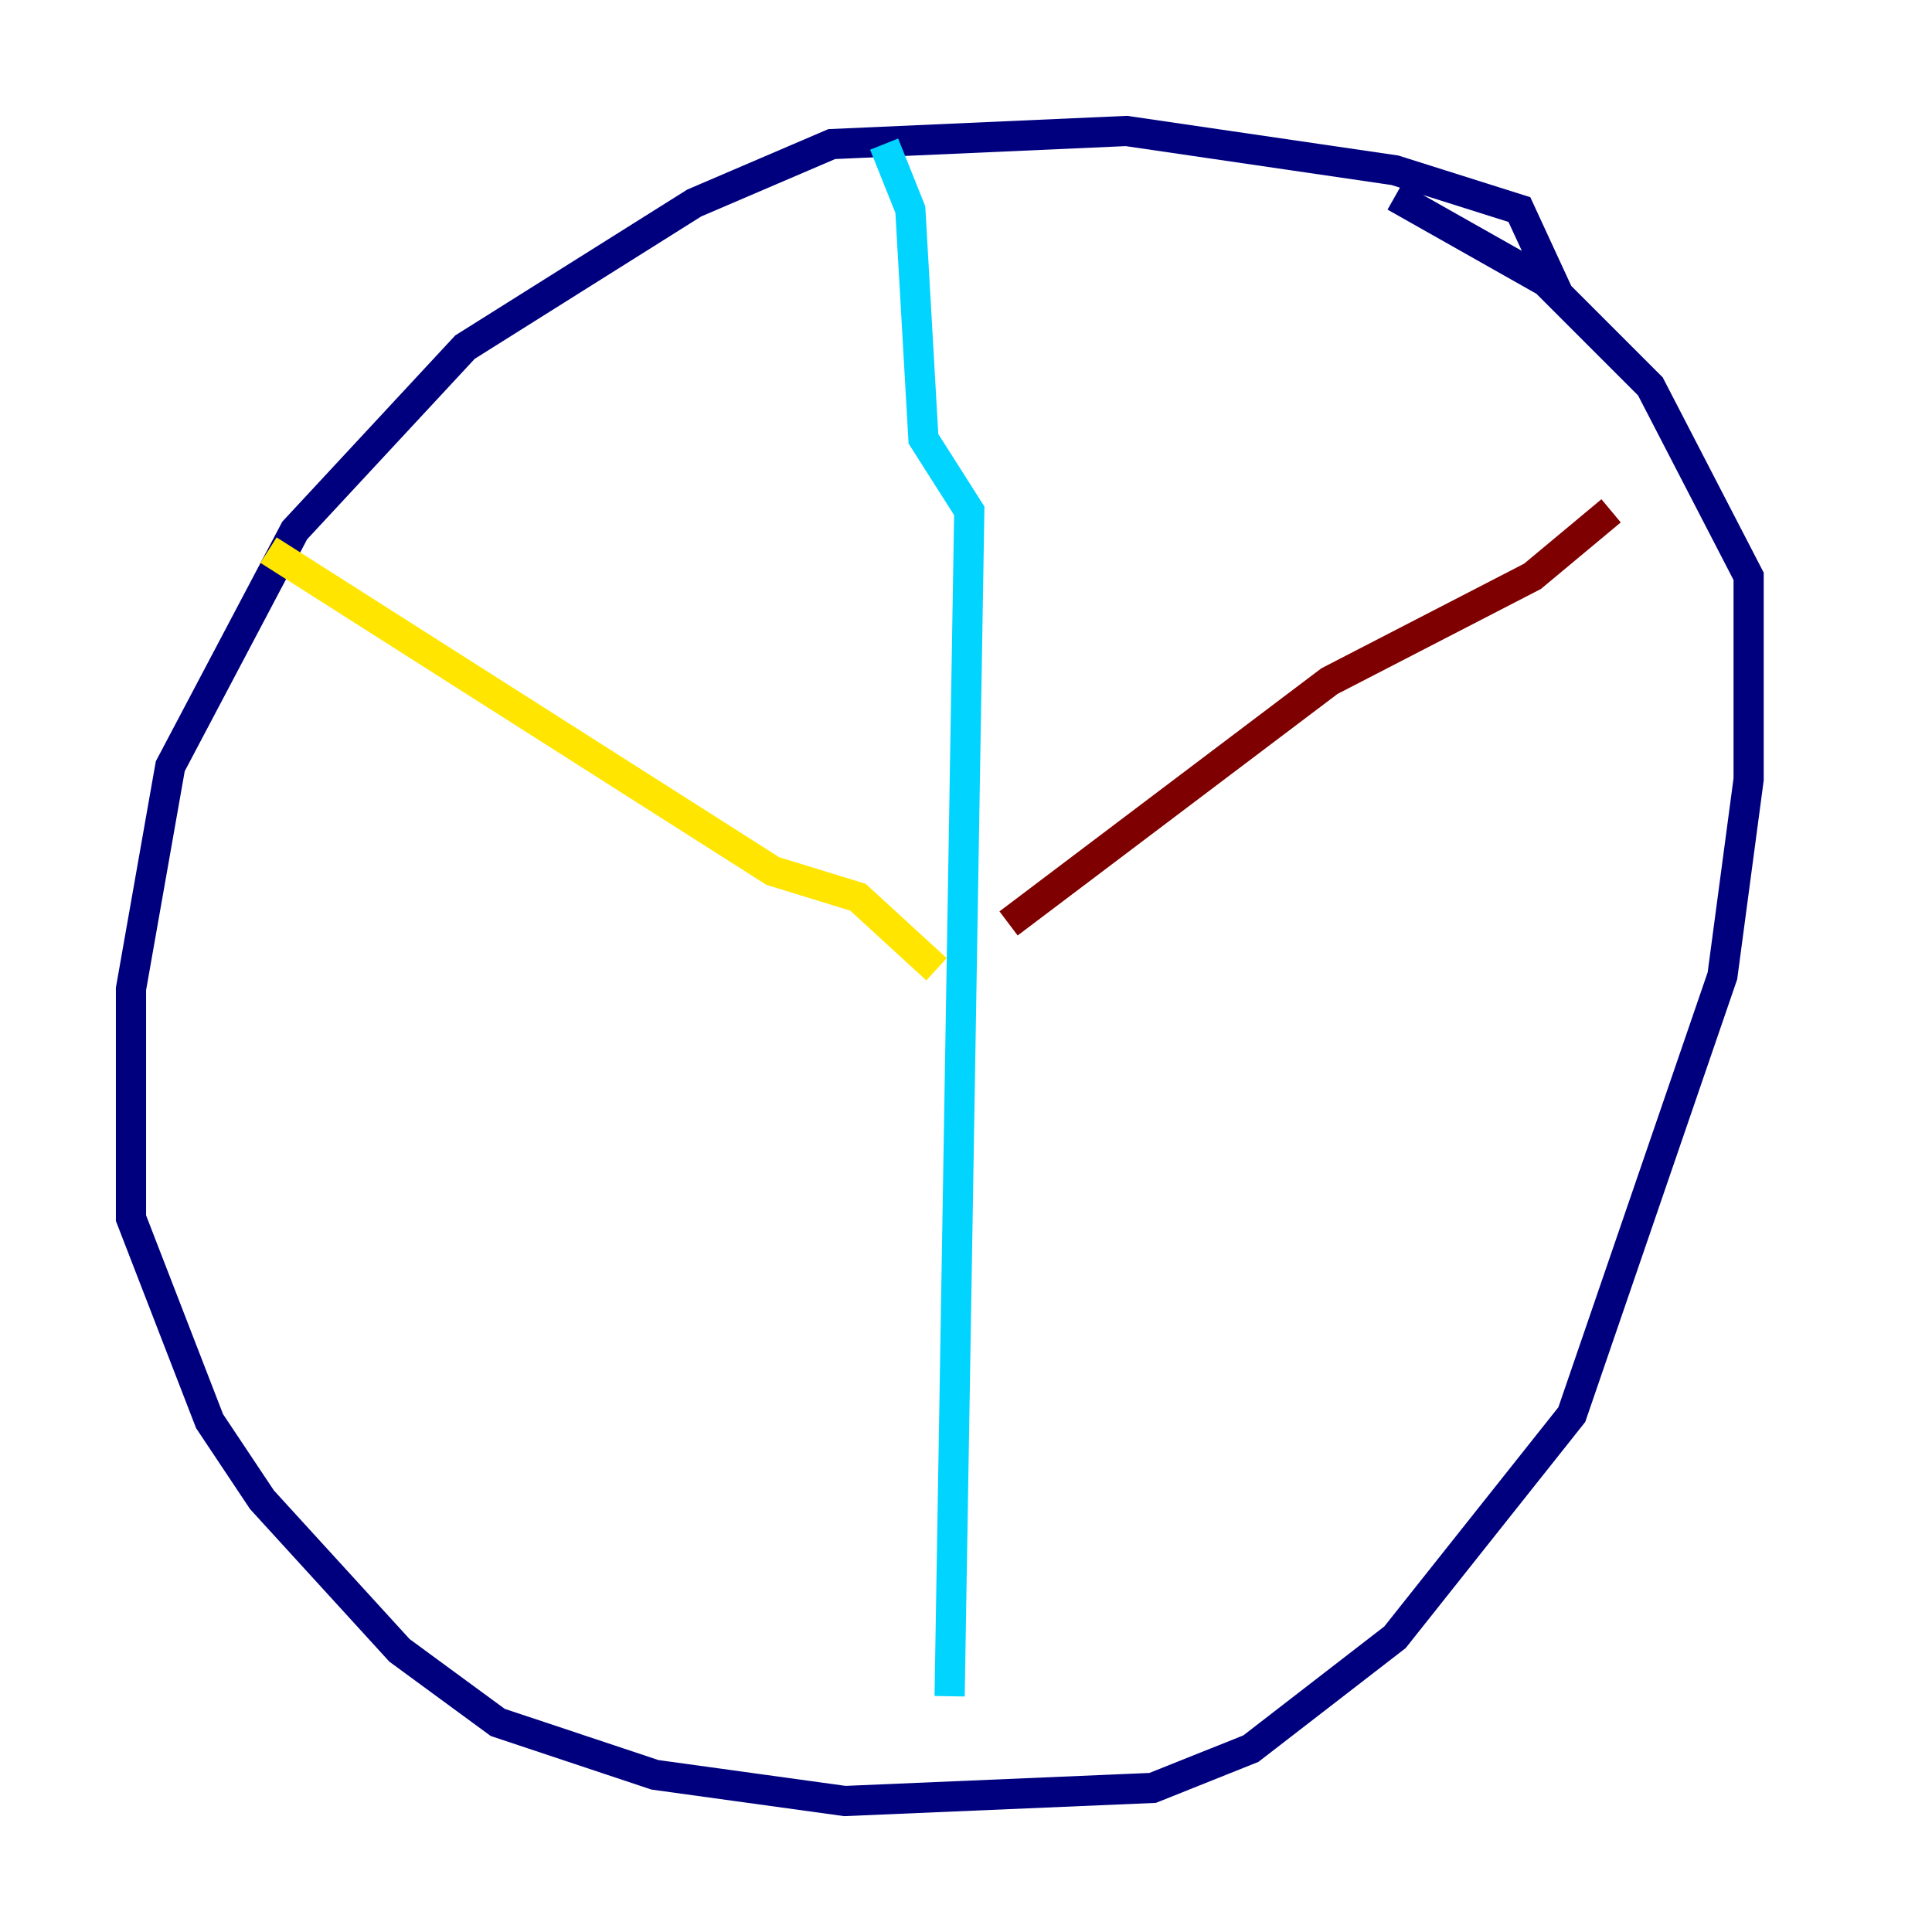 <?xml version="1.0" encoding="utf-8" ?>
<svg baseProfile="tiny" height="128" version="1.2" viewBox="0,0,128,128" width="128" xmlns="http://www.w3.org/2000/svg" xmlns:ev="http://www.w3.org/2001/xml-events" xmlns:xlink="http://www.w3.org/1999/xlink"><defs /><polyline fill="none" points="103.268,19.525 100.664,13.885 92.42,11.281 74.63,8.678 55.105,9.546 45.993,13.451 30.807,22.997 19.525,35.146 11.281,50.766 8.678,65.519 8.678,80.705 13.885,94.156 17.356,99.363 26.468,109.342 32.976,114.115 43.39,117.586 55.973,119.322 76.366,118.454 82.875,115.851 92.42,108.475 104.136,93.722 114.115,64.651 115.851,51.634 115.851,38.183 109.342,25.6 102.4,18.658 92.42,13.017" stroke="#00007f" stroke-width="2" /><polyline fill="none" points="58.576,9.546 60.312,13.885 61.18,29.071 64.217,33.844 62.915,112.38" stroke="#00d4ff" stroke-width="2" /><polyline fill="none" points="17.79,36.447 51.2,57.709 56.841,59.444 62.047,64.217" stroke="#ffe500" stroke-width="2" /><polyline fill="none" points="66.82,61.18 88.081,45.125 101.532,38.183 106.739,33.844" stroke="#7f0000" stroke-width="2" /></svg>